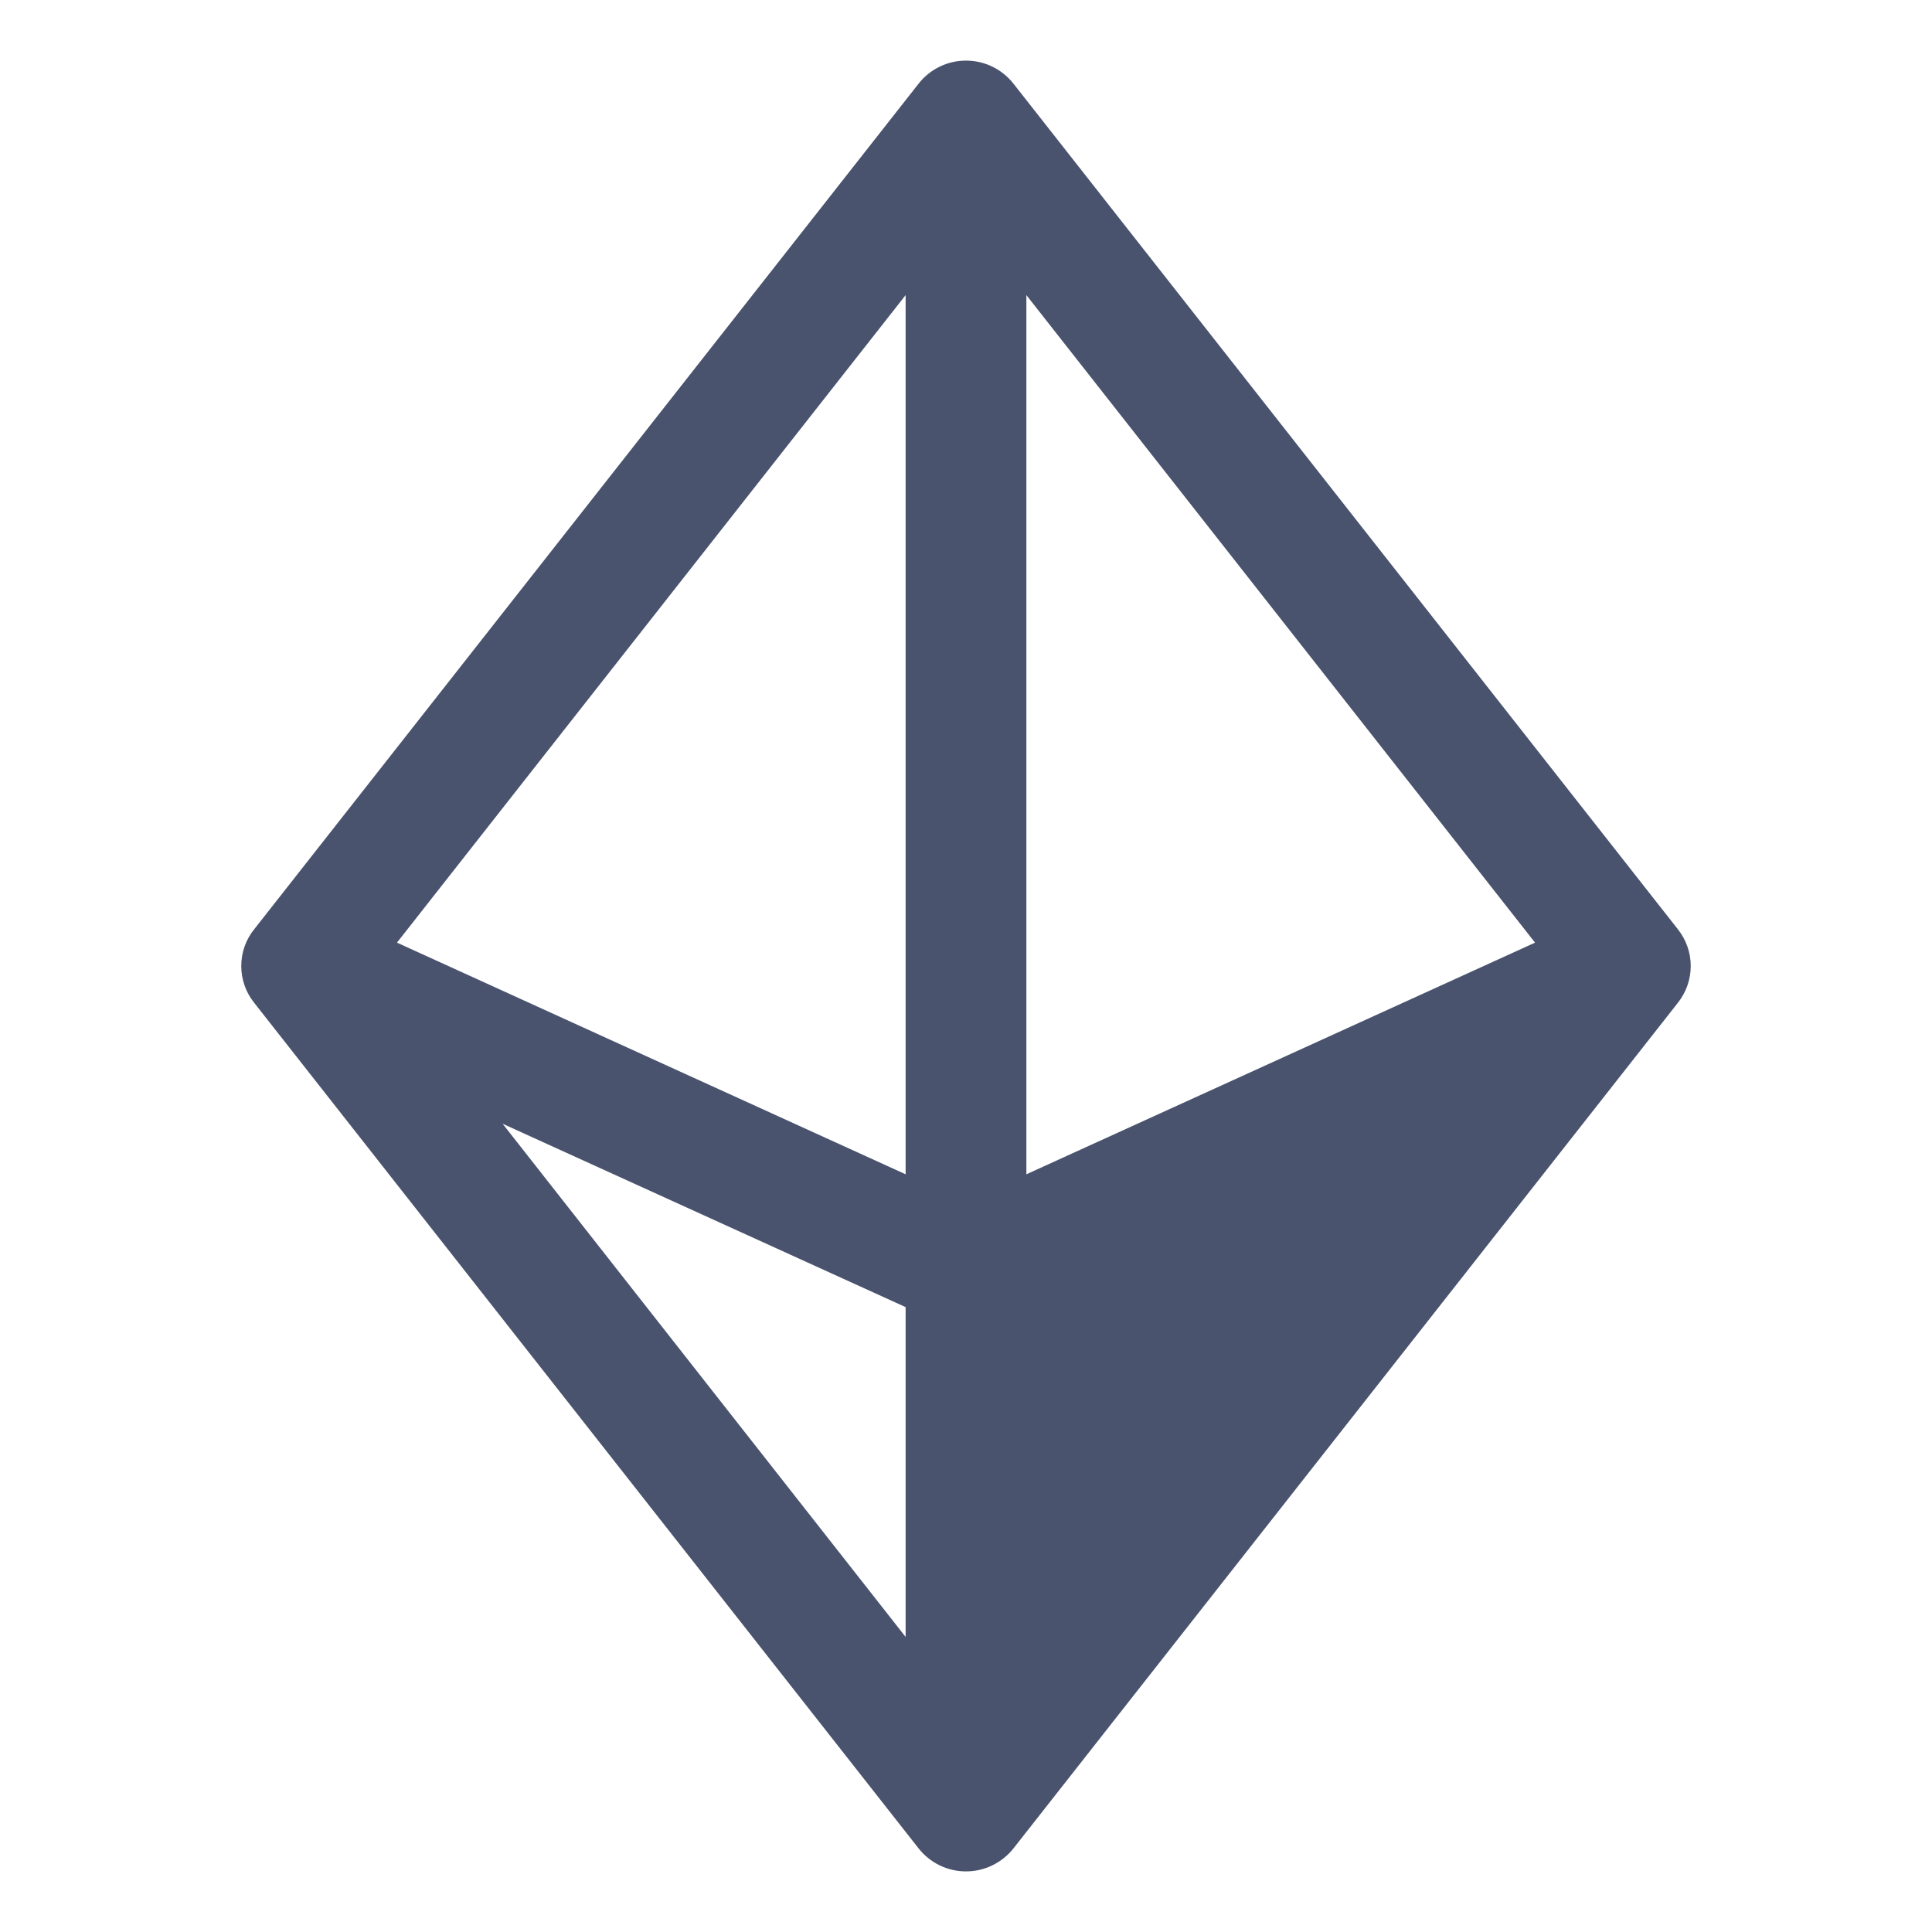 <svg width="32" height="32" viewBox="0 0 32 32" fill="none" xmlns="http://www.w3.org/2000/svg">
<path d="M27.788 15.388L16.788 1.388C16.694 1.268 16.574 1.171 16.438 1.105C16.302 1.038 16.152 1.004 16 1.004C15.848 1.004 15.698 1.038 15.562 1.105C15.426 1.171 15.306 1.268 15.213 1.388L4.213 15.388C4.072 15.561 3.996 15.777 3.996 16C3.996 16.223 4.072 16.439 4.213 16.613L15.213 30.613C15.306 30.732 15.426 30.829 15.562 30.895C15.698 30.962 15.848 30.996 16 30.996C16.152 30.996 16.302 30.962 16.438 30.895C16.574 30.829 16.694 30.732 16.788 30.613L27.788 16.613C27.927 16.439 28.004 16.223 28.004 16C28.004 15.777 27.927 15.561 27.788 15.388V15.388ZM17 19.45V4.888L25.425 15.613L17 19.45ZM15 19.45L6.575 15.613L15 4.888V19.45ZM15 21.65V27.113L8.325 18.613L15 21.65Z" fill="#49536E"/>
</svg>
